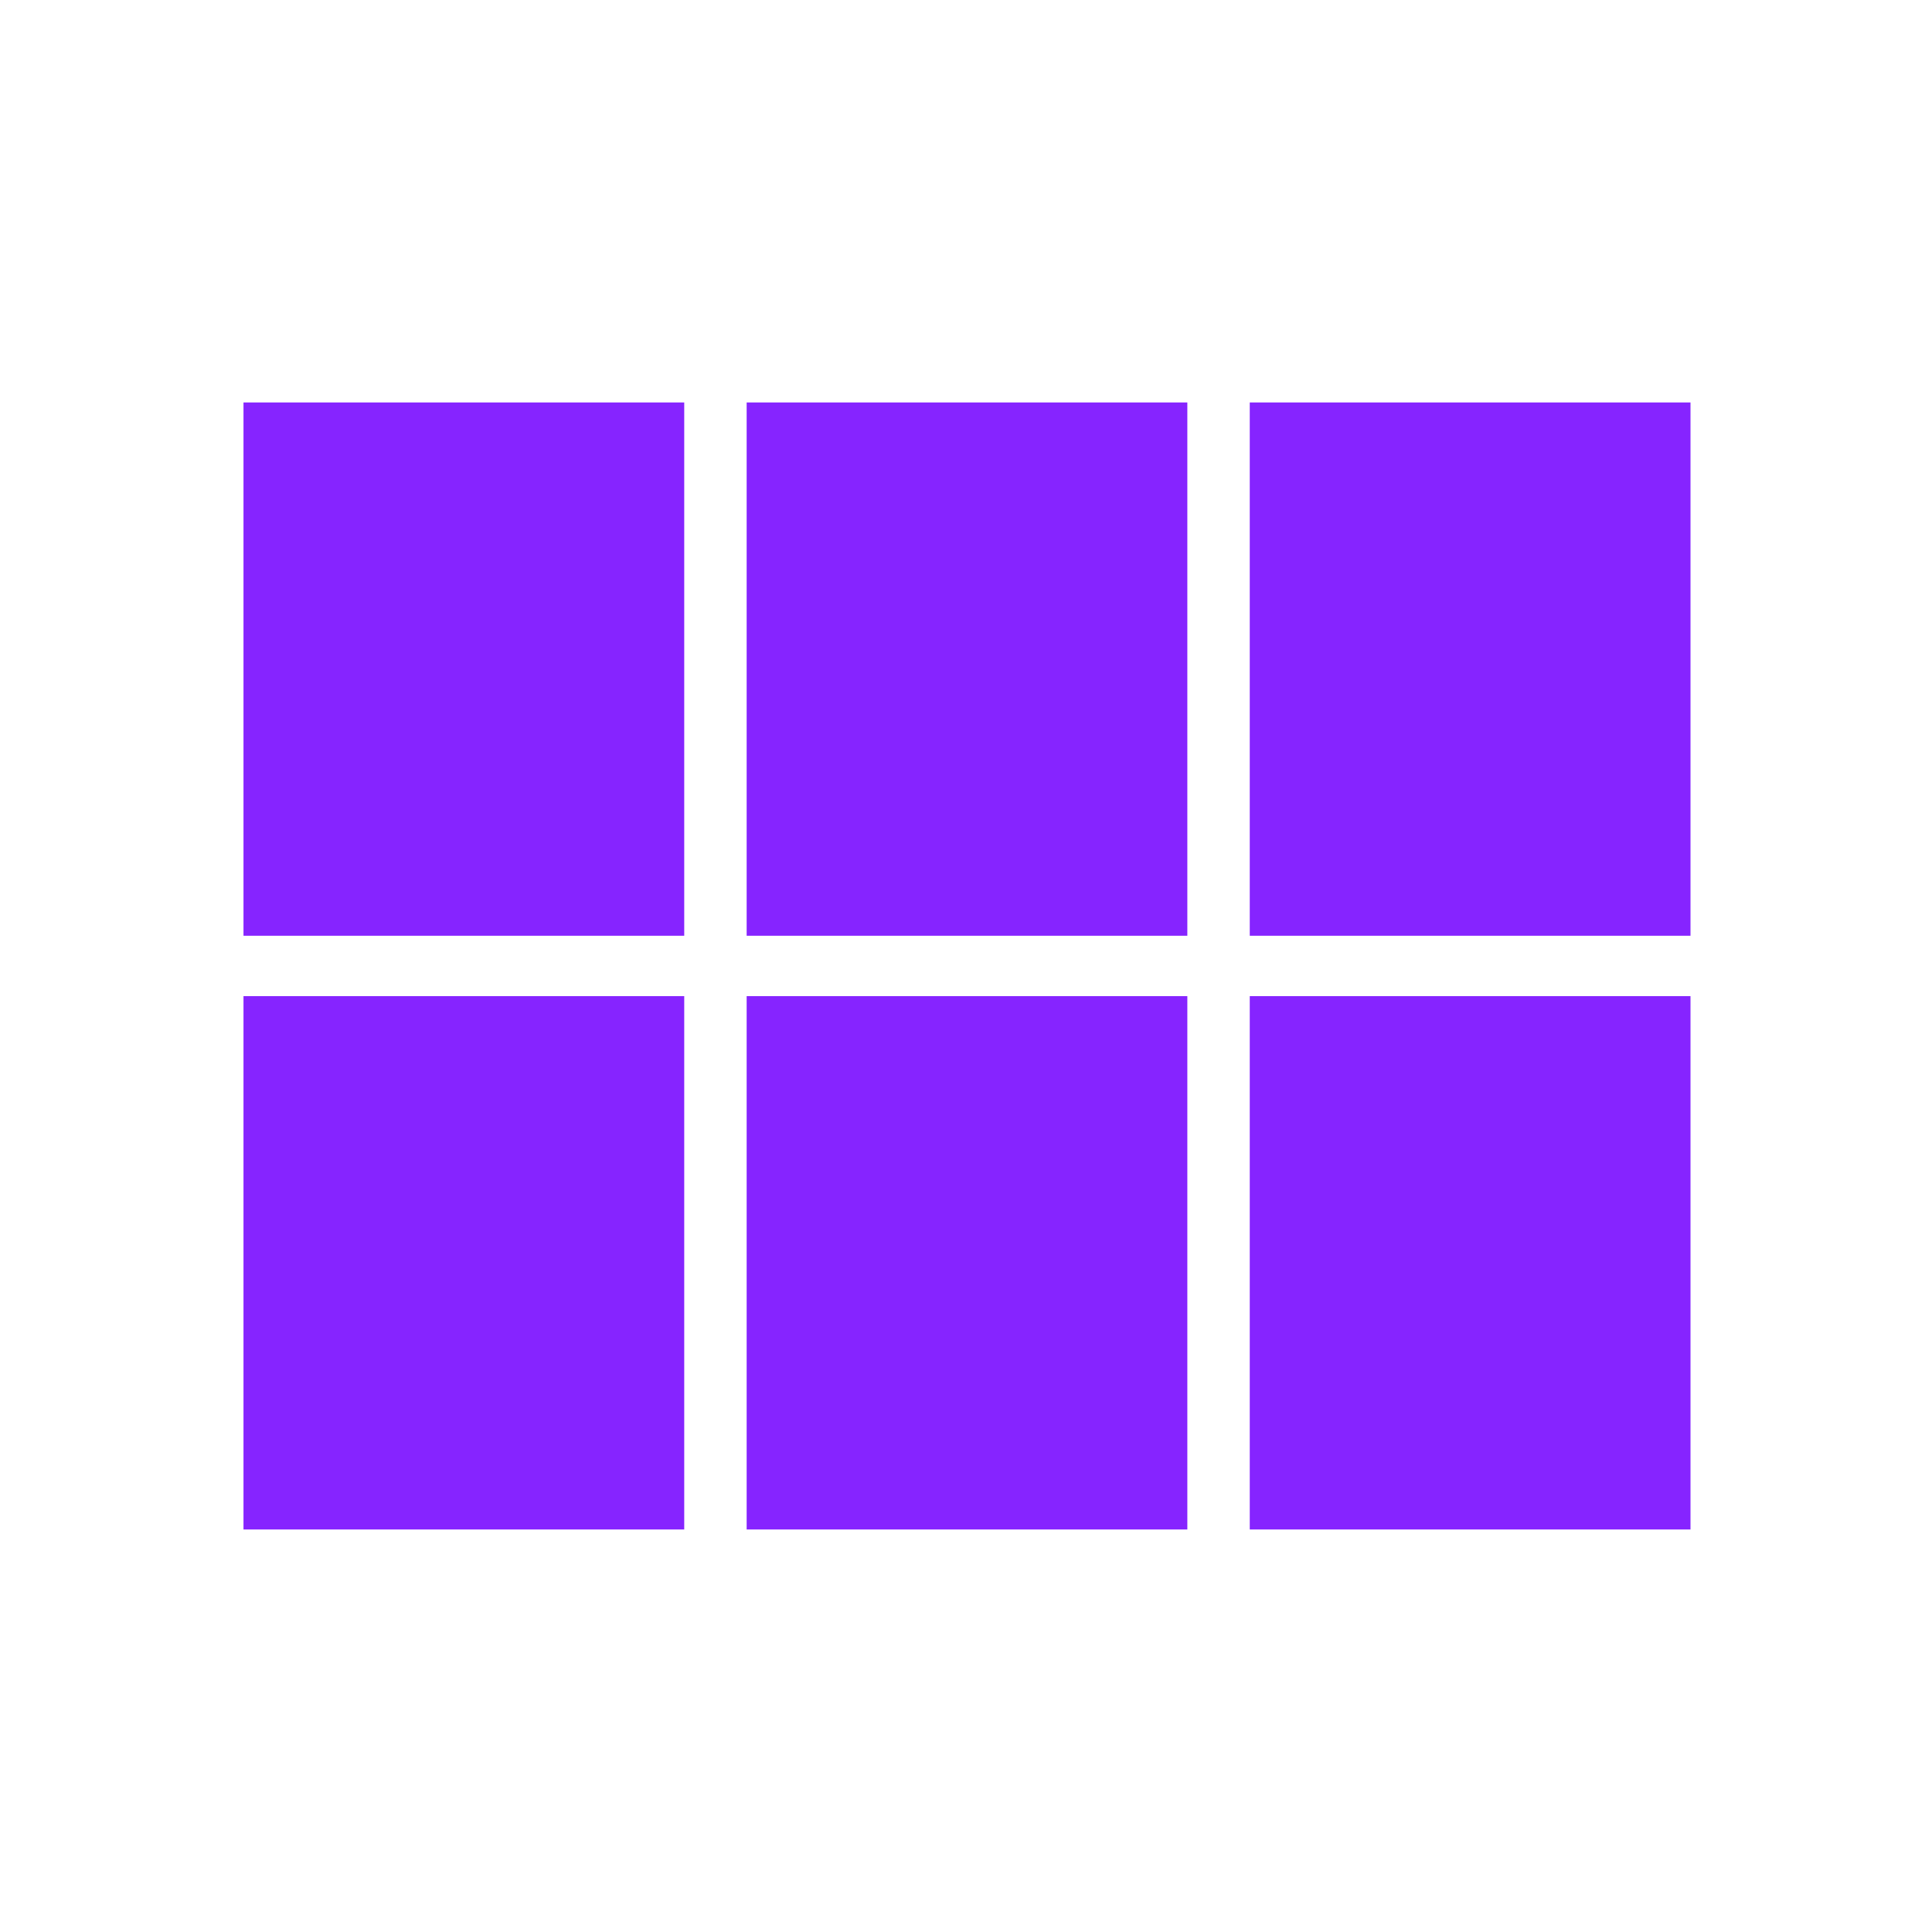 <svg xmlns="http://www.w3.org/2000/svg" width="32" height="32" viewBox="0 0 32 32" fill="none"><path d="M20.7 15.499V6.666H28V15.499H20.7ZM12.367 15.499V6.666H19.666V15.499H12.367ZM4.033 15.499V6.666H11.333V15.499H4.033ZM4.033 25.333V16.499H11.333V25.333H4.033ZM12.367 25.333V16.499H19.666V25.333H12.367ZM20.7 25.333V16.499H28V25.333H20.7Z" fill="#8624FF"></path></svg>